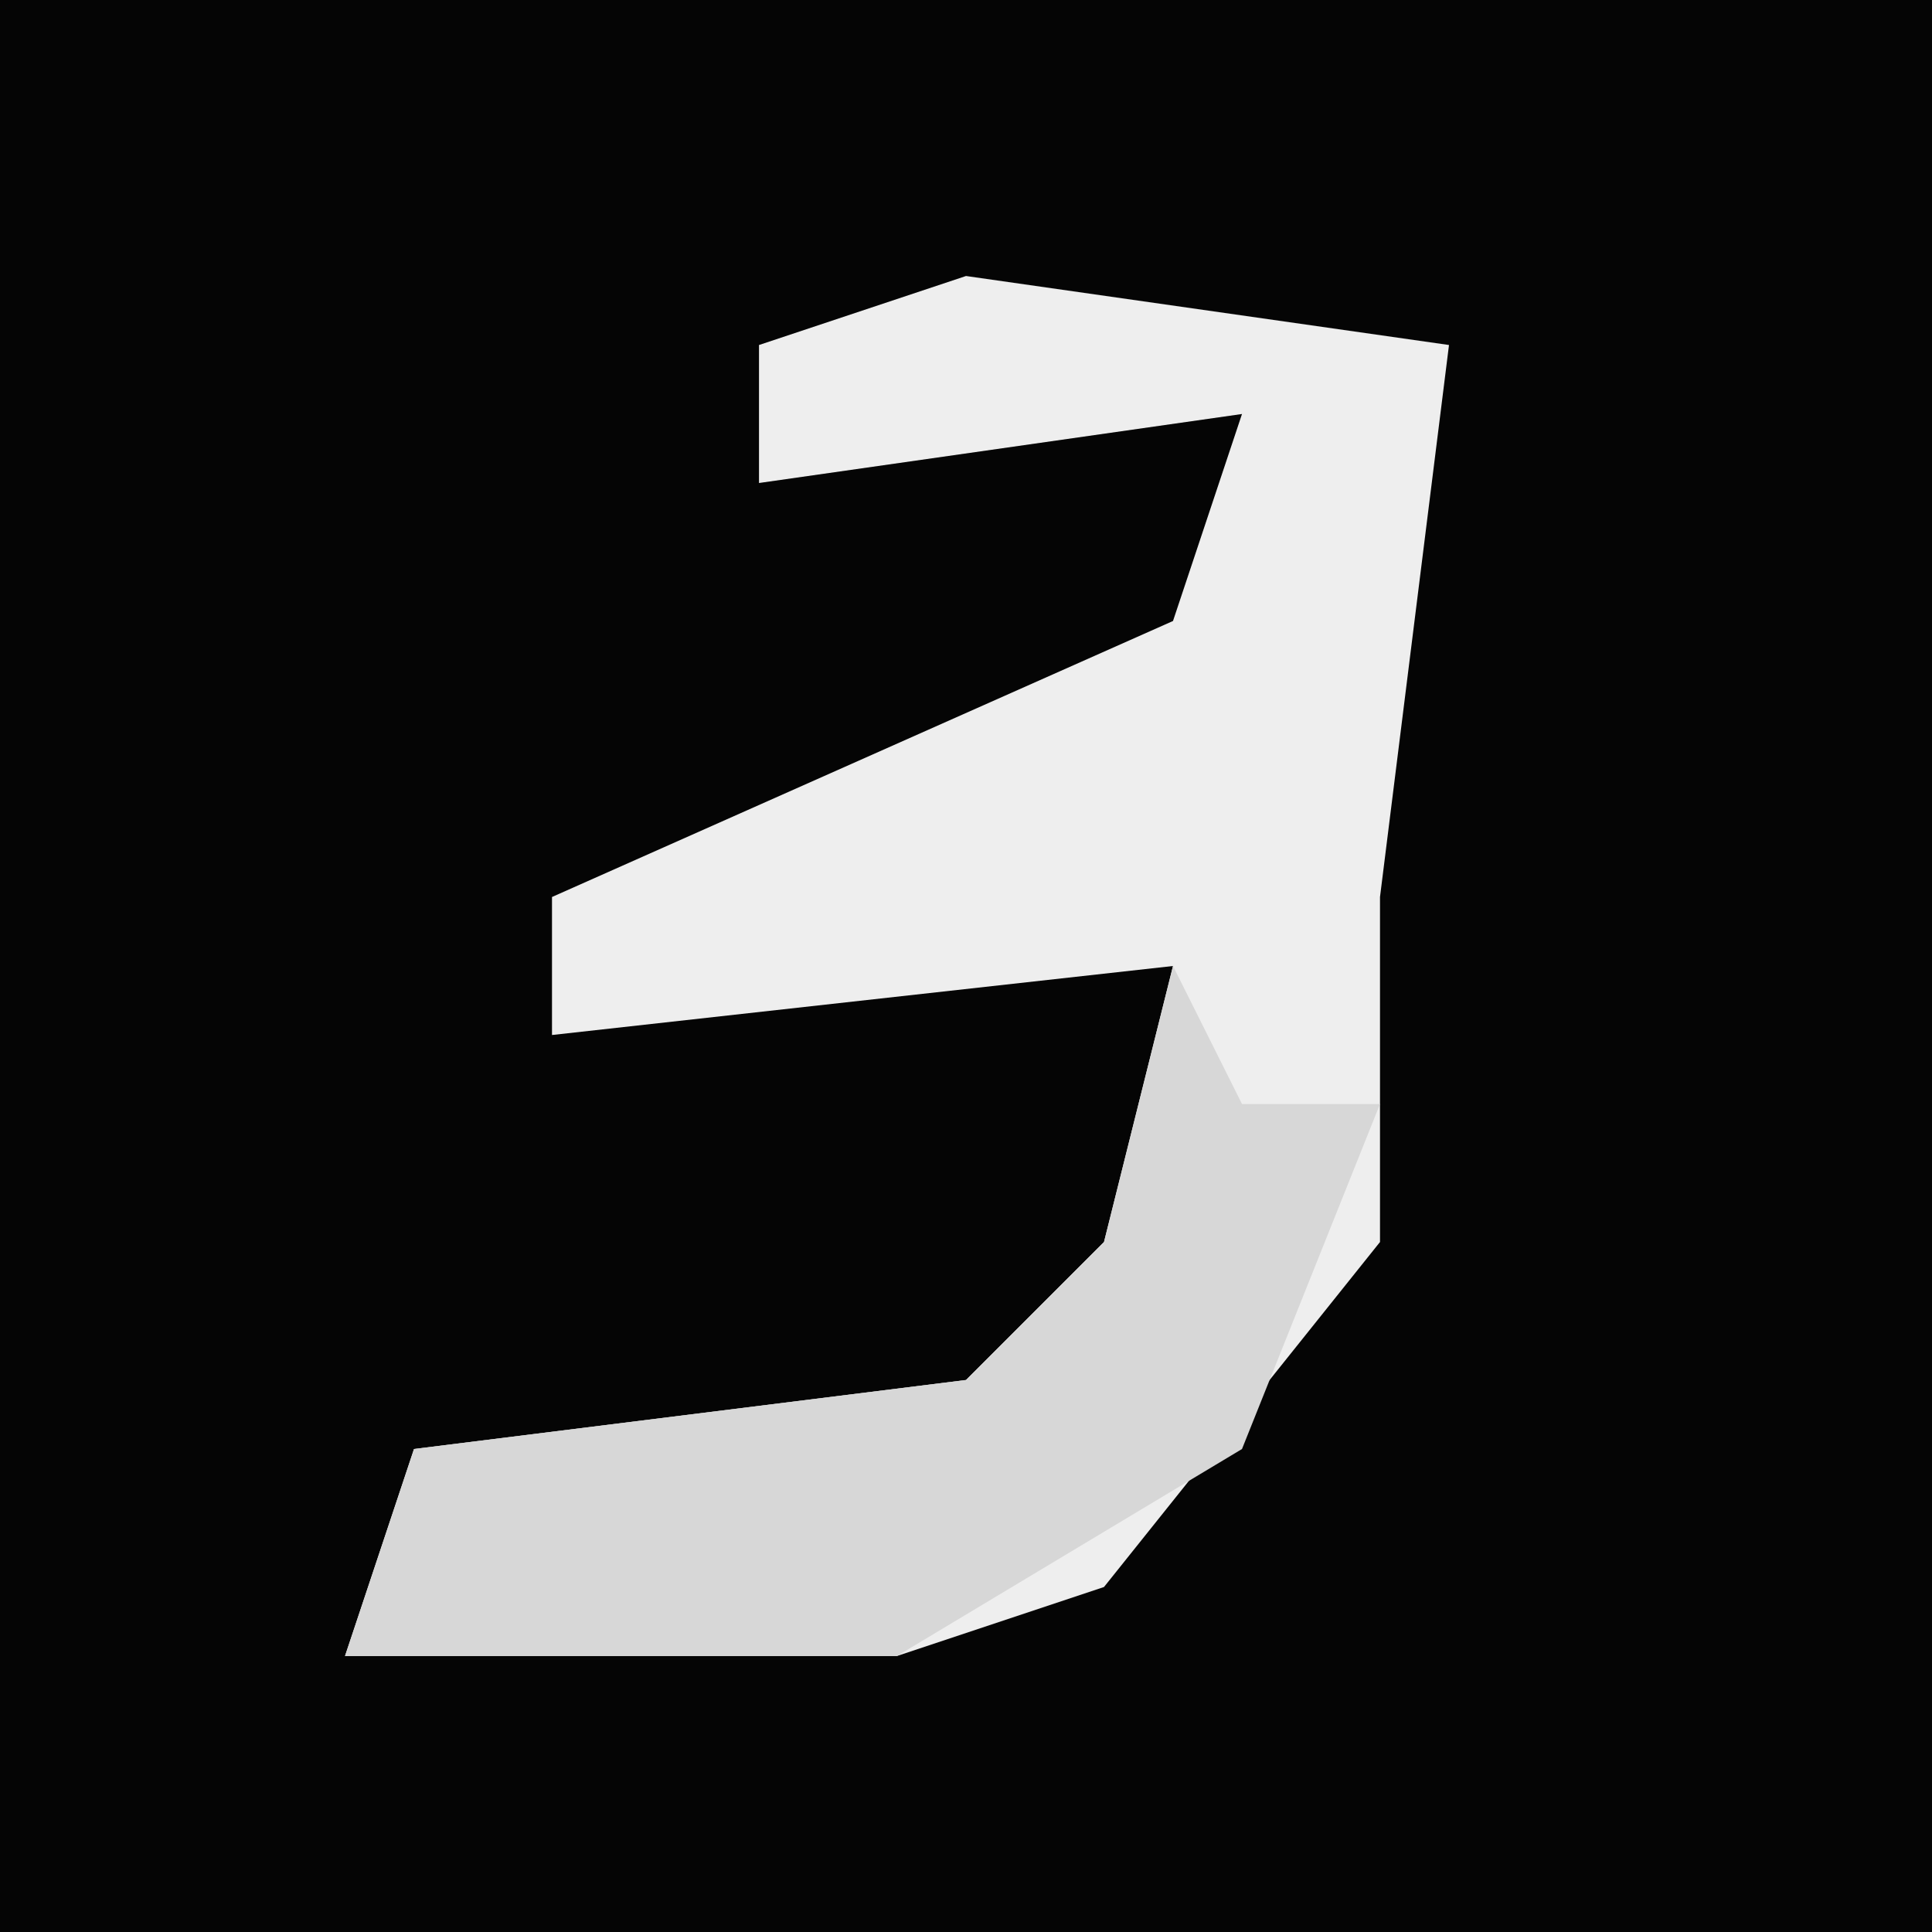 <?xml version="1.0" encoding="UTF-8"?>
<svg version="1.1" xmlns="http://www.w3.org/2000/svg" width="28" height="28">
<path d="M0,0 L28,0 L28,28 L0,28 Z " fill="#050505" transform="translate(0,0)"/>
<path d="M0,0 L7,1 L6,9 L6,14 L2,19 L-1,20 L-9,20 L-8,17 L0,16 L2,14 L3,10 L-6,11 L-6,9 L3,5 L4,2 L-3,3 L-3,1 Z " fill="#EEEEEE" transform="translate(14,4)"/>
<path d="M0,0 L1,2 L3,2 L1,7 L-4,10 L-12,10 L-11,7 L-3,6 L-1,4 Z " fill="#D7D7D7" transform="translate(17,14)"/>
</svg>
